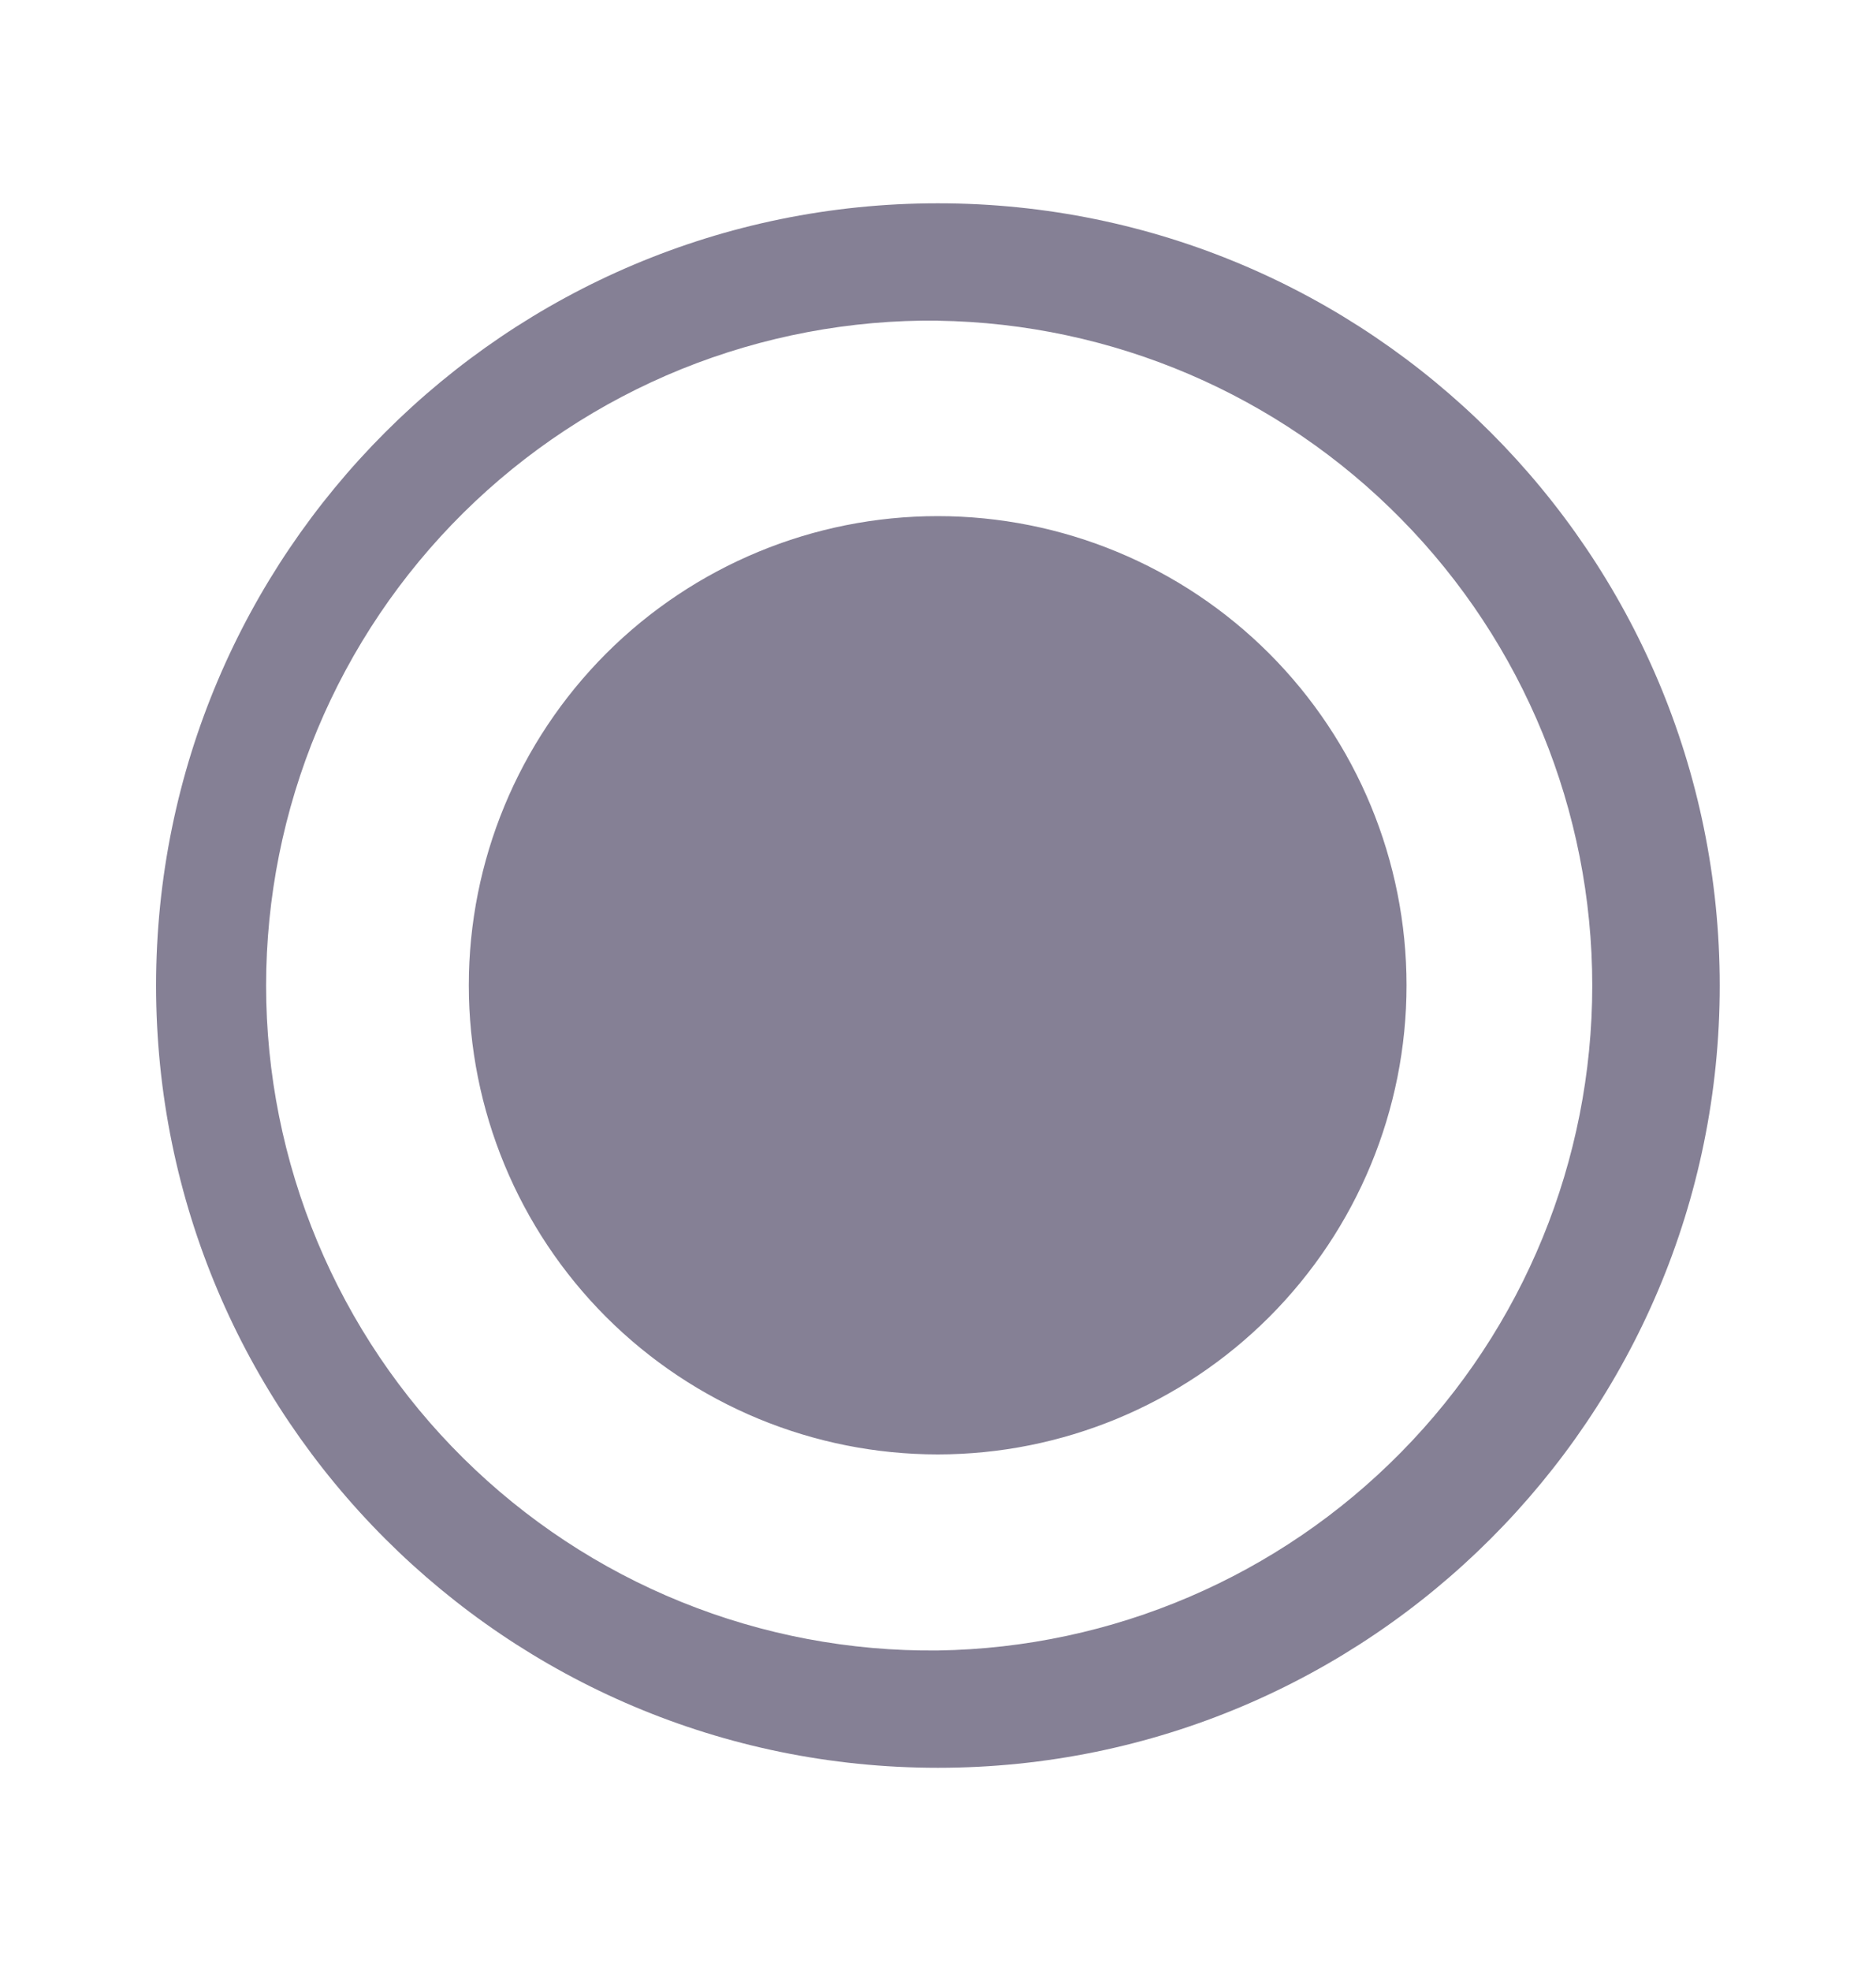 <svg width="20" height="21" viewBox="0 0 20 21" fill="none" xmlns="http://www.w3.org/2000/svg">
<path d="M9.999 2.166C14.602 2.166 18.334 5.898 18.334 10.501C18.334 15.104 14.602 18.835 9.999 18.835C5.396 18.835 1.664 15.104 1.664 10.501C1.664 5.898 5.396 2.166 9.999 2.166ZM9.999 3.416C9.062 3.406 8.133 3.582 7.264 3.933C6.396 4.285 5.606 4.805 4.94 5.464C4.274 6.123 3.745 6.907 3.384 7.772C3.023 8.636 2.837 9.564 2.837 10.501C2.837 11.438 3.023 12.365 3.384 13.23C3.745 14.094 4.274 14.879 4.94 15.537C5.606 16.196 6.396 16.717 7.264 17.068C8.133 17.42 9.062 17.595 9.999 17.585C11.859 17.557 13.633 16.798 14.938 15.472C16.244 14.147 16.975 12.361 16.975 10.501C16.975 8.641 16.244 6.855 14.938 5.53C13.633 4.204 11.859 3.445 9.999 3.417V3.416ZM9.997 5.499C11.322 5.499 12.594 6.026 13.531 6.963C14.468 7.901 14.995 9.172 14.995 10.498C14.995 11.823 14.468 13.095 13.531 14.032C12.594 14.969 11.322 15.496 9.997 15.496C8.671 15.496 7.4 14.969 6.462 14.032C5.525 13.095 4.998 11.823 4.998 10.498C4.998 9.172 5.525 7.901 6.462 6.963C7.4 6.026 8.671 5.499 9.997 5.499Z" fill="#858095"/>
</svg>
